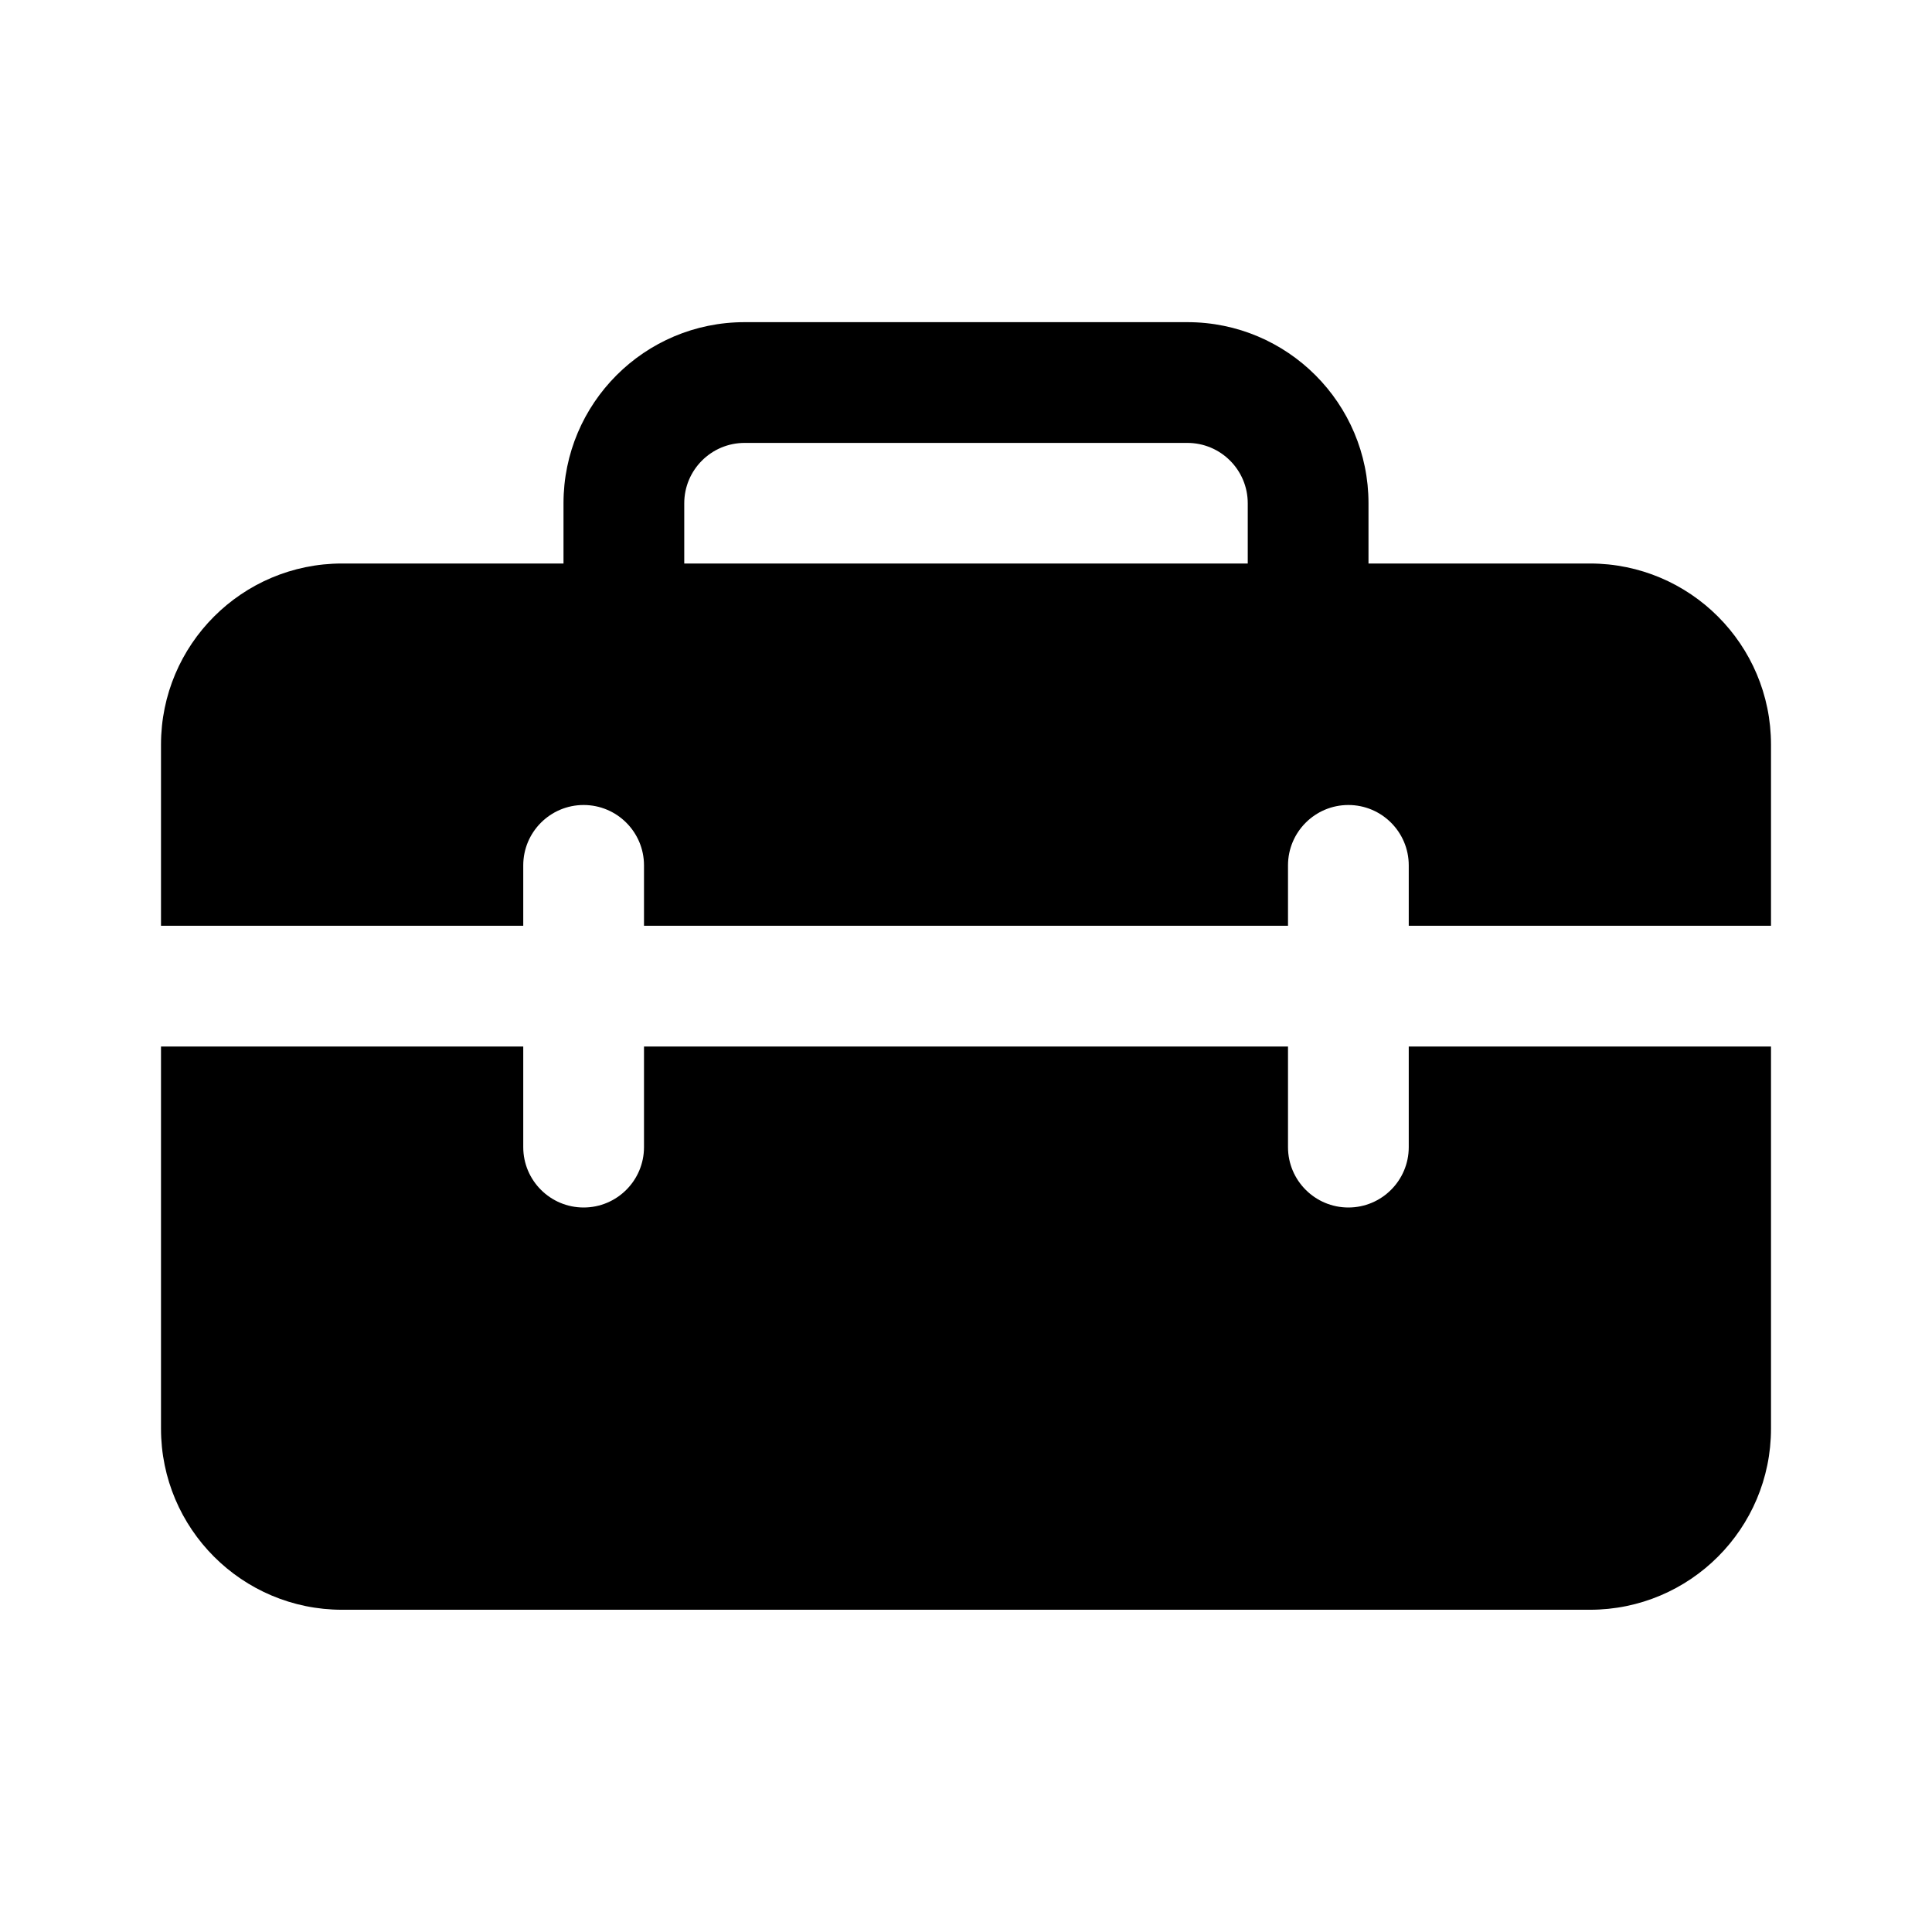 <svg viewBox="0 0 24 24" fill="none" xmlns="http://www.w3.org/2000/svg"><path d="M7 6.252V7H4.25C3.007 7 2 8.007 2 9.25V11.5H6.5V10.75C6.5 10.336 6.836 10 7.25 10C7.664 10 8 10.336 8 10.75V11.5H16V10.75C16 10.336 16.336 10 16.75 10C17.164 10 17.5 10.336 17.5 10.75V11.5H22V9.25C22 8.007 20.993 7 19.75 7H17V6.252C17 5.01 15.993 4.002 14.75 4.002H9.25C8.007 4.002 7 5.01 7 6.252ZM9.25 5.502H14.75C15.164 5.502 15.5 5.838 15.5 6.252V7H8.5V6.252C8.5 5.838 8.836 5.502 9.25 5.502Z" fill="currentColor"/><path d="M22 13H17.5V14.25C17.5 14.664 17.164 15 16.75 15C16.336 15 16 14.664 16 14.25V13H8V14.25C8 14.664 7.664 15 7.25 15C6.836 15 6.5 14.664 6.5 14.25V13H2V17.747C2 18.989 3.007 19.997 4.25 19.997H19.75C20.993 19.997 22 18.989 22 17.747V13Z" fill="currentColor"/></svg>